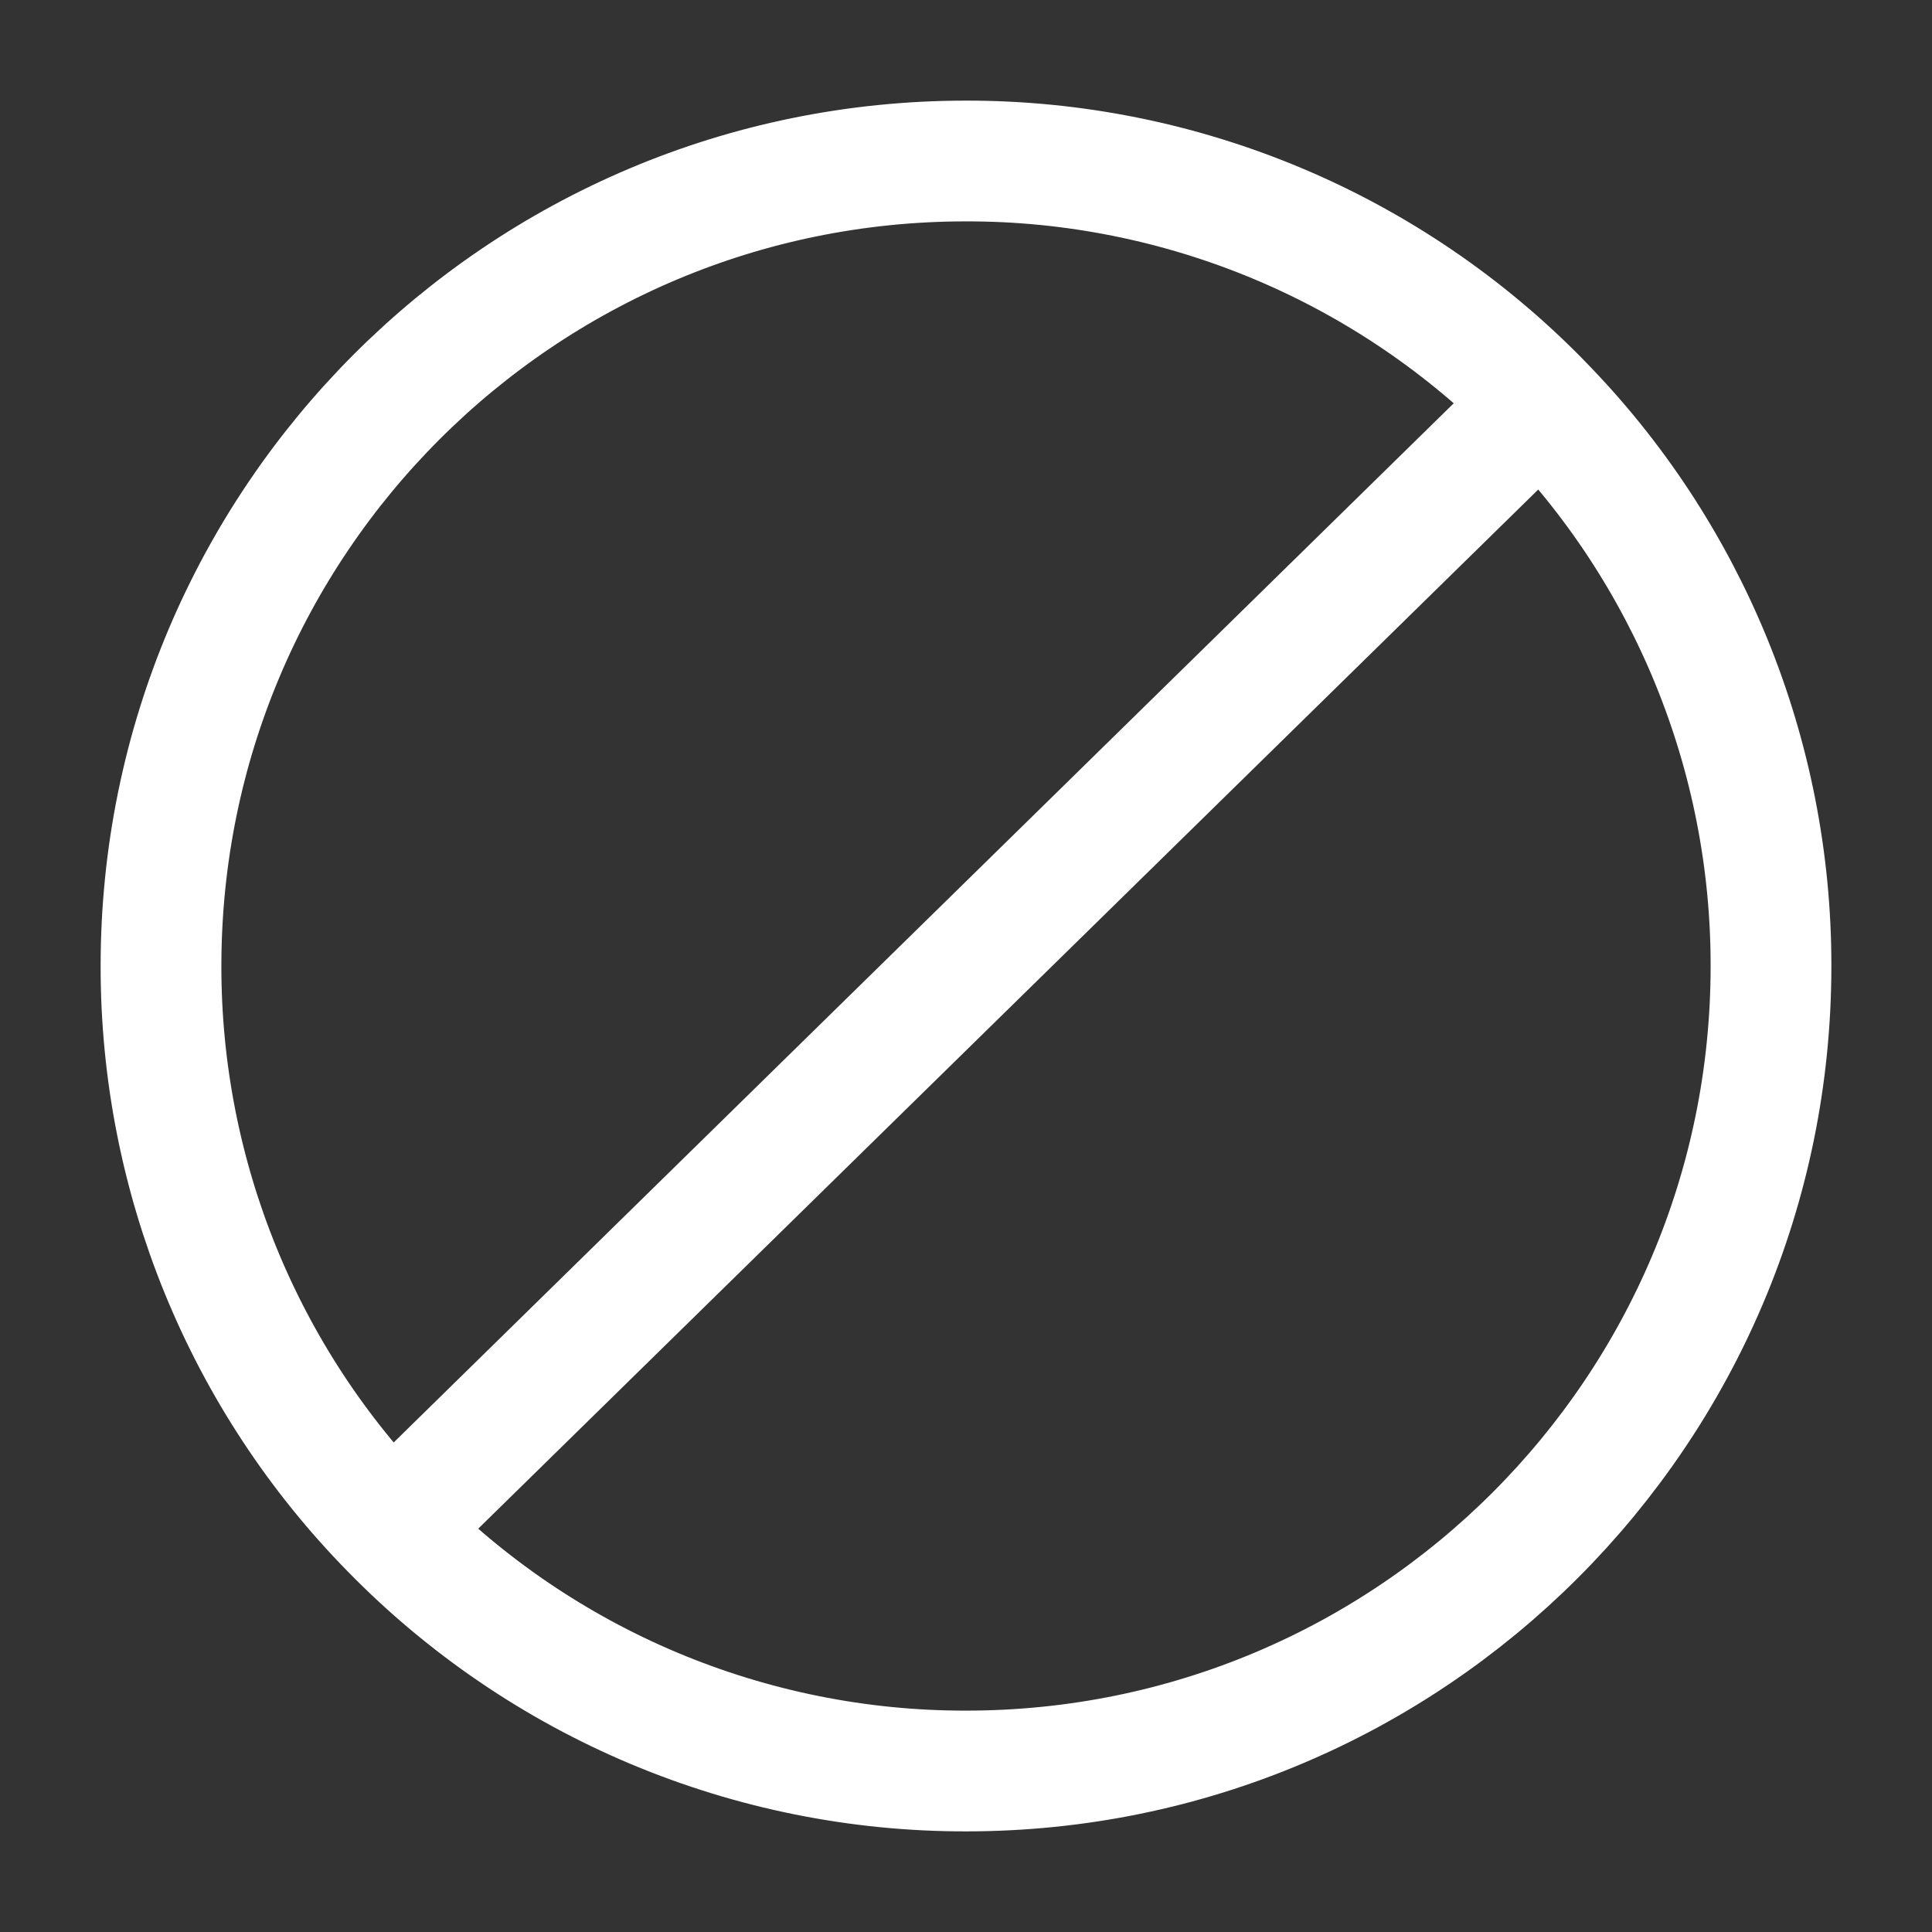 <svg width="24" height="24" viewBox="0 0 24 24" fill="none" xmlns="http://www.w3.org/2000/svg">
<rect x="0" y="0" width="24" height="24" fill="#333333" stroke="none"/>
<path d="M19.141 5C18.211 4.049 17.1 3.293 15.874 2.778C14.647 2.263 13.33 1.998 12 2C6.477 2 2 6.477 2 12C1.997 14.618 3.024 17.133 4.859 19M4.859 19C5.789 19.951 6.9 20.707 8.126 21.222C9.353 21.737 10.67 22.002 12 22C17.523 22 22 17.523 22 12C22.003 9.382 20.976 6.867 19.14 5L4.859 19Z" stroke="white" stroke-width="1.5" stroke-linecap="round" stroke-linejoin="round"/>
</svg>
